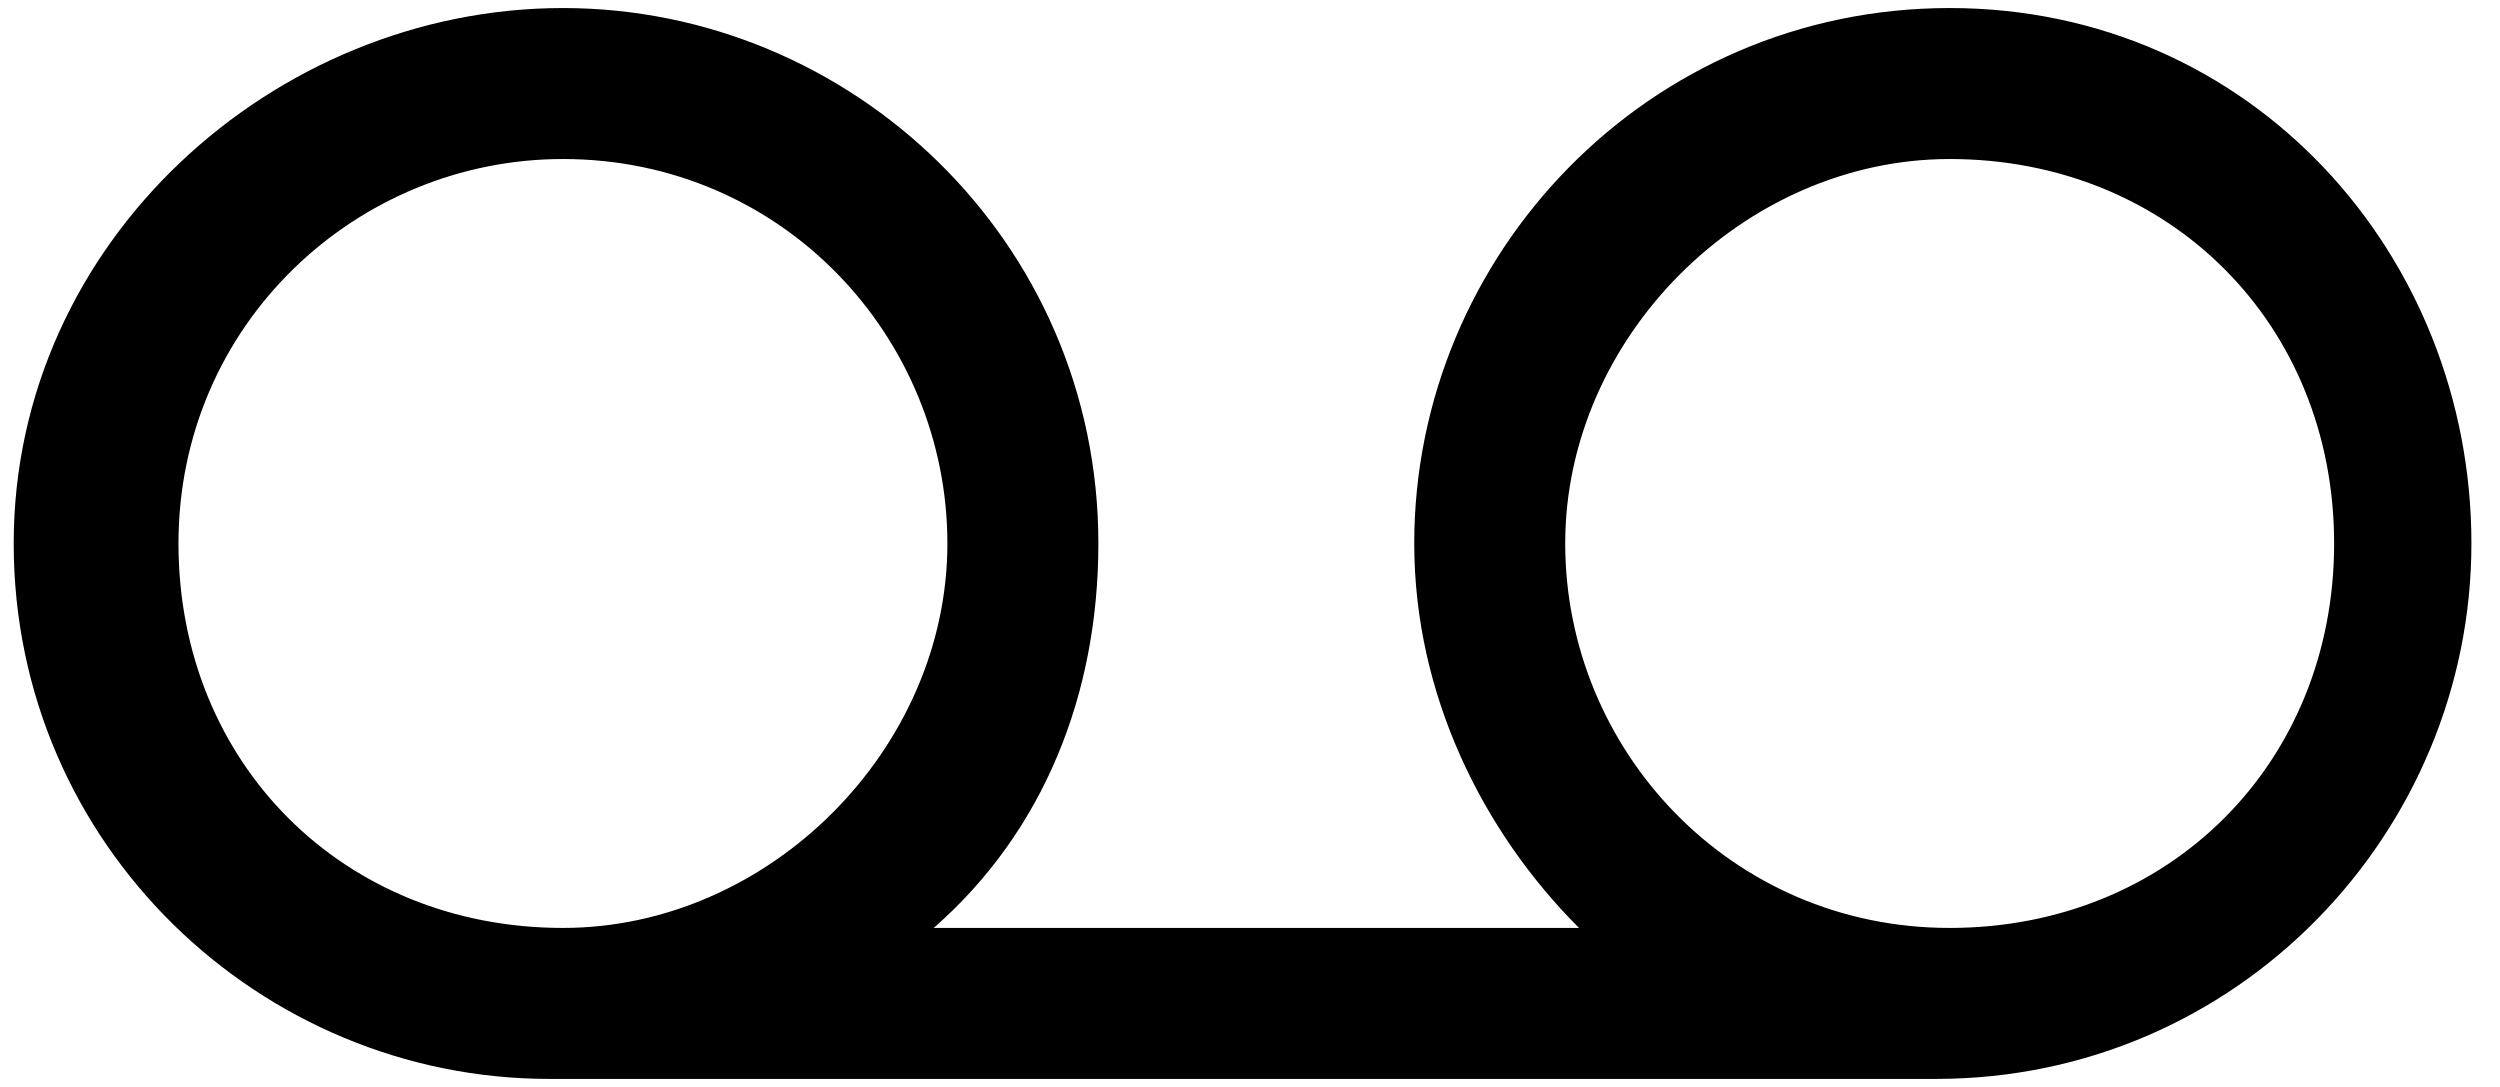 <svg width="23" height="10" viewBox="0 0 23 10" fill="none" xmlns="http://www.w3.org/2000/svg">
<path fill-rule="evenodd" clip-rule="evenodd" d="M17.937 0.074C15.158 0.074 13.011 2.347 13.011 5C13.011 6.39 13.642 7.653 14.527 8.537H8.59C9.6 7.653 10.105 6.39 10.105 5C10.105 2.221 7.832 0.074 5.179 0.074C2.526 0.074 0.126 2.221 0.126 5C0.126 7.779 2.4 9.926 5.053 9.926H17.811C20.59 9.926 22.737 7.653 22.737 5C22.737 2.347 20.716 0.074 17.937 0.074ZM1.642 5C1.642 2.979 3.284 1.463 5.179 1.463C7.2 1.463 8.716 3.105 8.716 5C8.716 6.895 7.074 8.537 5.179 8.537C3.158 8.537 1.642 7.021 1.642 5ZM14.4 5C14.4 6.895 15.916 8.537 17.937 8.537C19.958 8.537 21.474 7.021 21.474 5C21.474 2.979 19.958 1.463 17.937 1.463C16.043 1.463 14.4 3.105 14.4 5Z" fill="black"/>
</svg>
